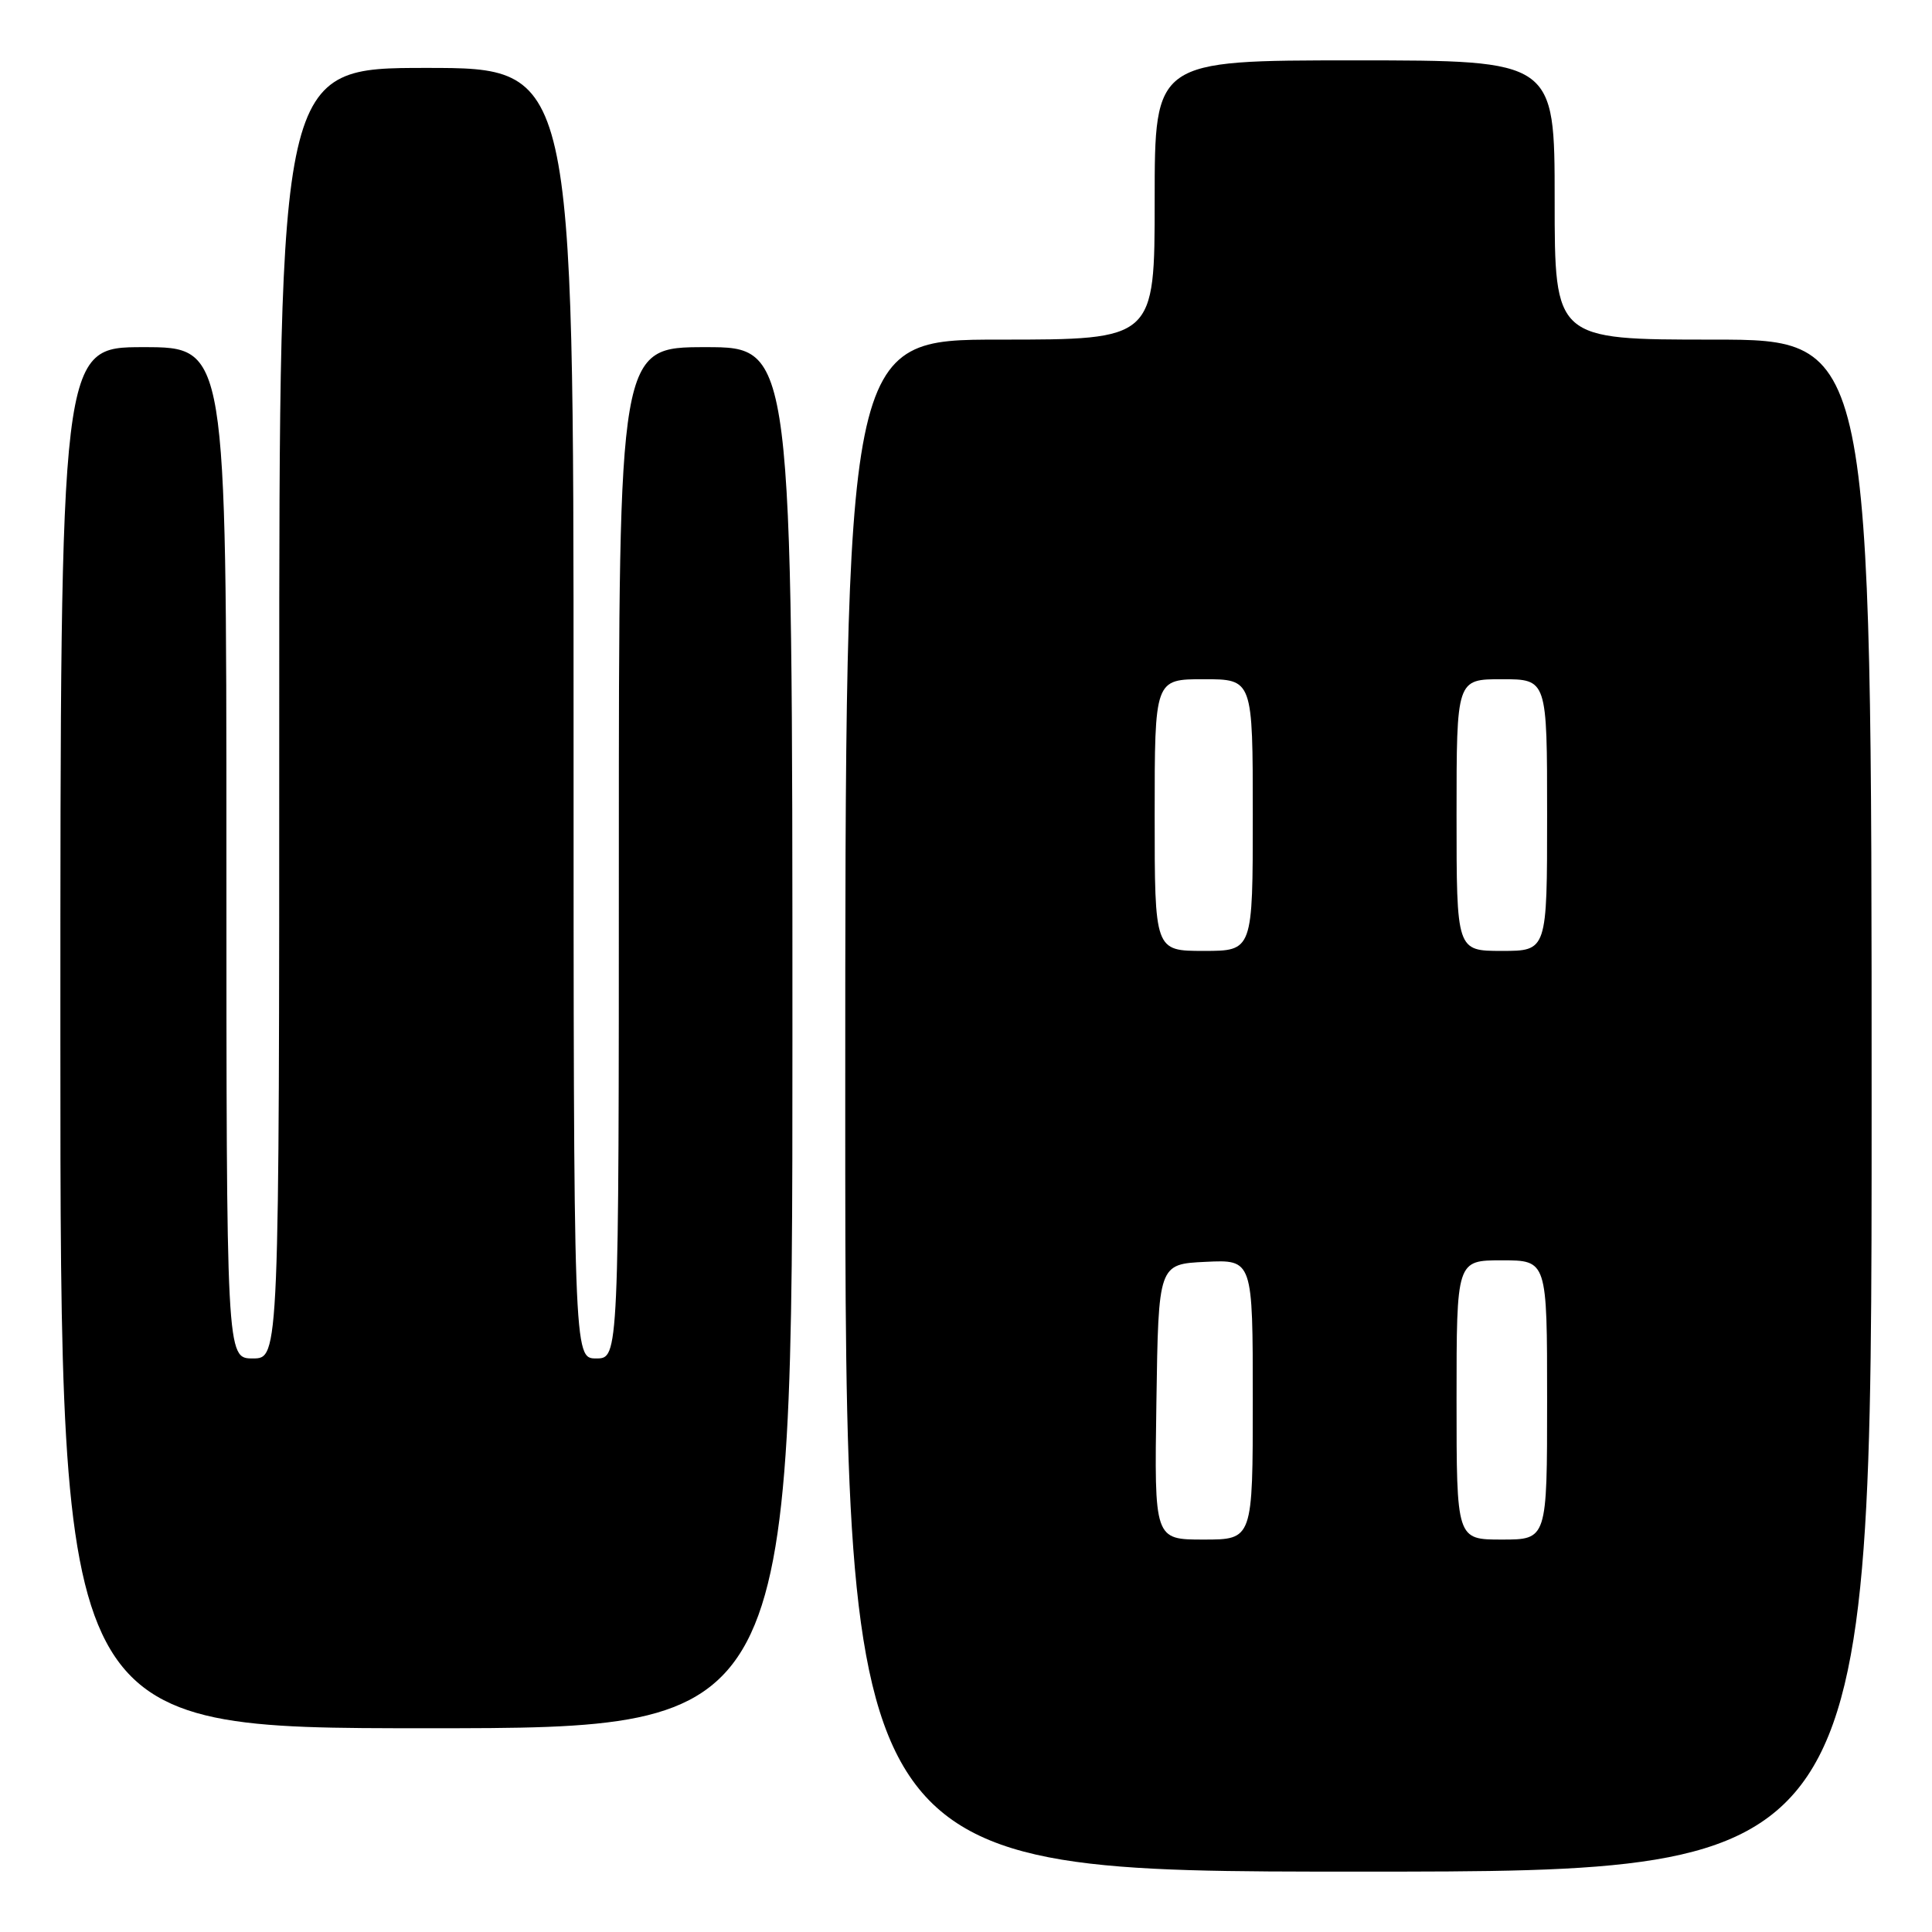<?xml version="1.0" encoding="UTF-8" standalone="no"?>
<!DOCTYPE svg PUBLIC "-//W3C//DTD SVG 1.1//EN" "http://www.w3.org/Graphics/SVG/1.1/DTD/svg11.dtd" >
<svg xmlns="http://www.w3.org/2000/svg" xmlns:xlink="http://www.w3.org/1999/xlink" version="1.1" viewBox="0 0 256 256">
 <g >
 <path fill="currentColor"
d=" M 248.00 146.50 C 248.00 45.00 248.00 45.00 227.00 45.00 C 206.00 45.00 206.00 45.00 206.00 26.50 C 206.00 8.00 206.00 8.00 179.50 8.00 C 153.00 8.00 153.00 8.00 153.00 26.50 C 153.00 45.00 153.00 45.00 132.50 45.00 C 112.00 45.00 112.00 45.00 112.00 146.50 C 112.00 248.00 112.00 248.00 180.00 248.00 C 248.00 248.00 248.00 248.00 248.00 146.50 Z  M 105.00 137.50 C 105.00 46.00 105.00 46.00 93.50 46.00 C 82.00 46.00 82.00 46.00 82.00 113.00 C 82.00 180.00 82.00 180.00 79.00 180.00 C 76.00 180.00 76.00 180.00 76.00 94.50 C 76.00 9.00 76.00 9.00 56.50 9.00 C 37.00 9.00 37.00 9.00 37.00 94.50 C 37.00 180.00 37.00 180.00 33.50 180.00 C 30.00 180.00 30.00 180.00 30.00 113.00 C 30.00 46.00 30.00 46.00 19.00 46.00 C 8.00 46.00 8.00 46.00 8.00 137.50 C 8.00 229.00 8.00 229.00 56.50 229.00 C 105.00 229.00 105.00 229.00 105.00 137.50 Z  M 153.23 185.75 C 153.50 167.50 153.50 167.50 159.75 167.20 C 166.00 166.90 166.00 166.90 166.00 185.45 C 166.00 204.00 166.00 204.00 159.48 204.00 C 152.95 204.00 152.95 204.00 153.23 185.75 Z  M 193.00 185.50 C 193.00 167.00 193.00 167.00 199.00 167.00 C 205.00 167.00 205.00 167.00 205.00 185.50 C 205.00 204.00 205.00 204.00 199.00 204.00 C 193.00 204.00 193.00 204.00 193.00 185.50 Z  M 153.00 108.00 C 153.00 90.00 153.00 90.00 159.50 90.00 C 166.00 90.00 166.00 90.00 166.00 108.00 C 166.00 126.00 166.00 126.00 159.50 126.00 C 153.00 126.00 153.00 126.00 153.00 108.00 Z  M 193.00 108.00 C 193.00 90.00 193.00 90.00 199.00 90.00 C 205.00 90.00 205.00 90.00 205.00 108.00 C 205.00 126.00 205.00 126.00 199.00 126.00 C 193.00 126.00 193.00 126.00 193.00 108.00 Z "/>
</g>
</svg>